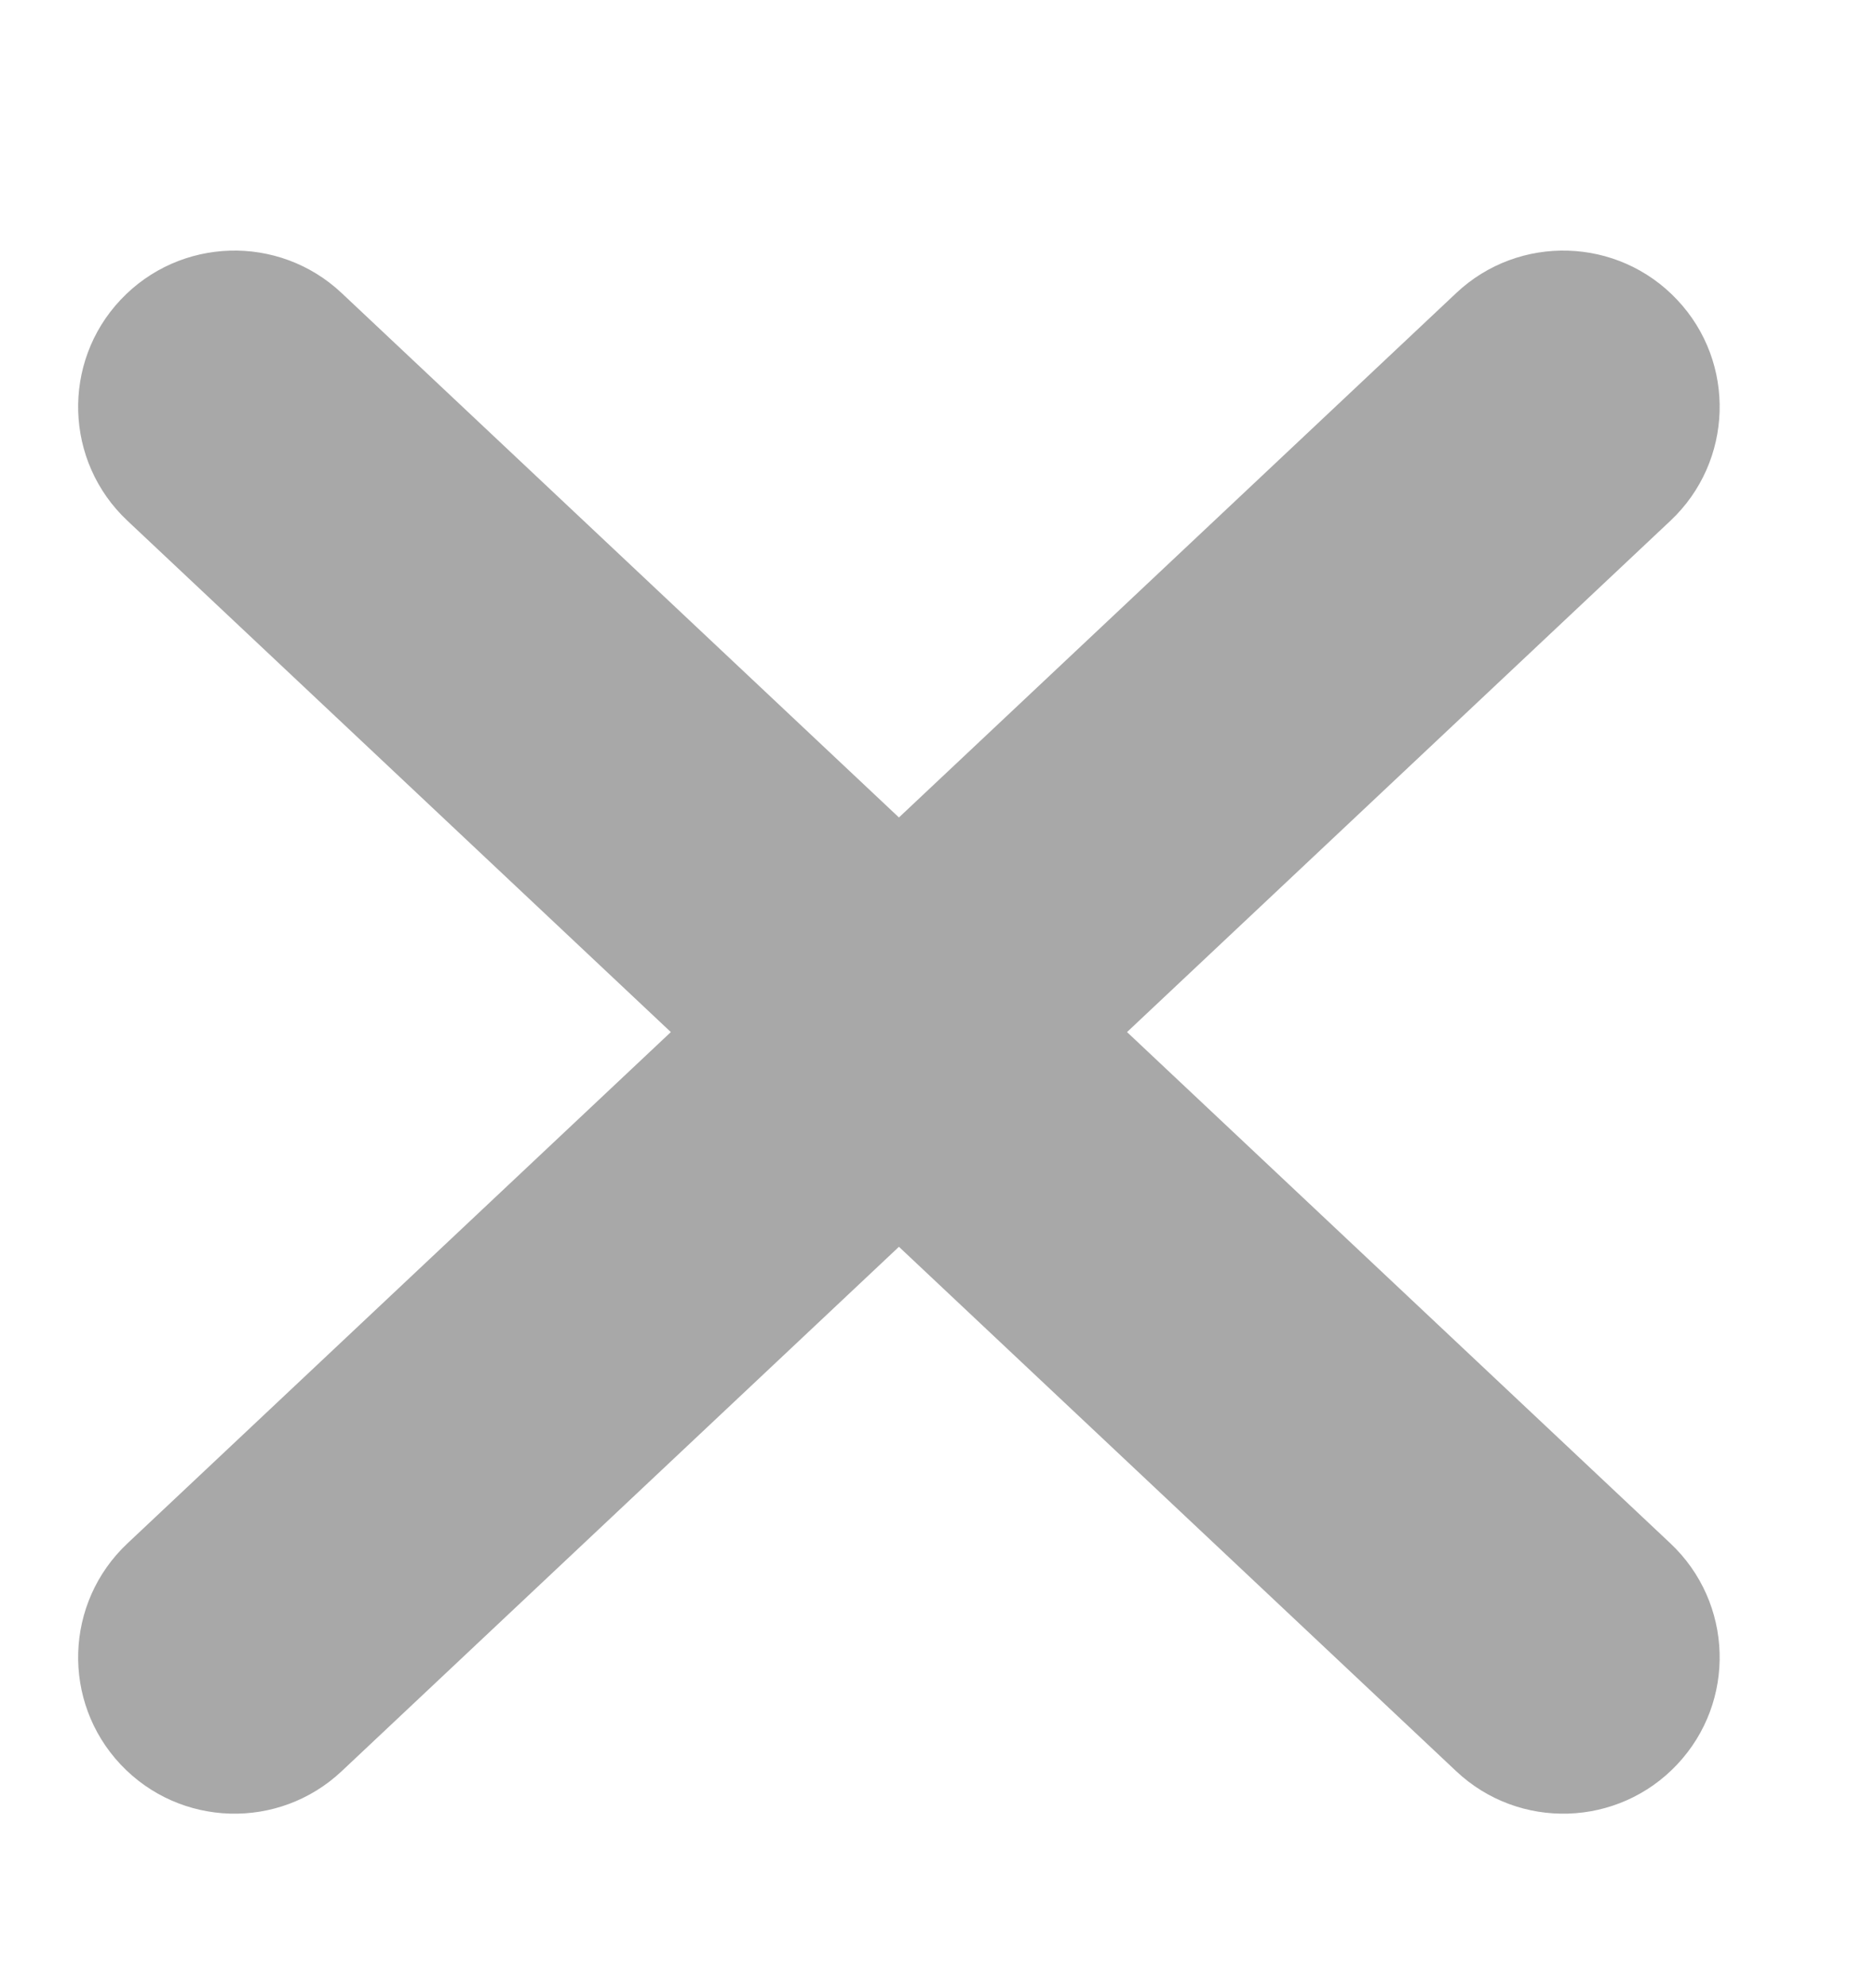 <svg width="17" height="18" viewBox="0 0 17 18" fill="none" xmlns="http://www.w3.org/2000/svg">
<path fill-rule="evenodd" clip-rule="evenodd" d="M1.093 2.717C1.63 2.147 2.526 2.12 3.096 2.656L8.146 7.409L13.196 2.656C13.765 2.12 14.662 2.147 15.198 2.717C15.735 3.286 15.707 4.183 15.138 4.719L10.213 9.354L15.138 13.989C15.707 14.526 15.735 15.422 15.198 15.992C14.662 16.562 13.765 16.589 13.196 16.053L8.146 11.3L3.096 16.053C2.526 16.589 1.63 16.562 1.093 15.992C0.557 15.422 0.584 14.526 1.154 13.989L6.079 9.354L1.154 4.719C0.584 4.183 0.557 3.286 1.093 2.717Z" fill="#A8A8A8"/>
</svg>
